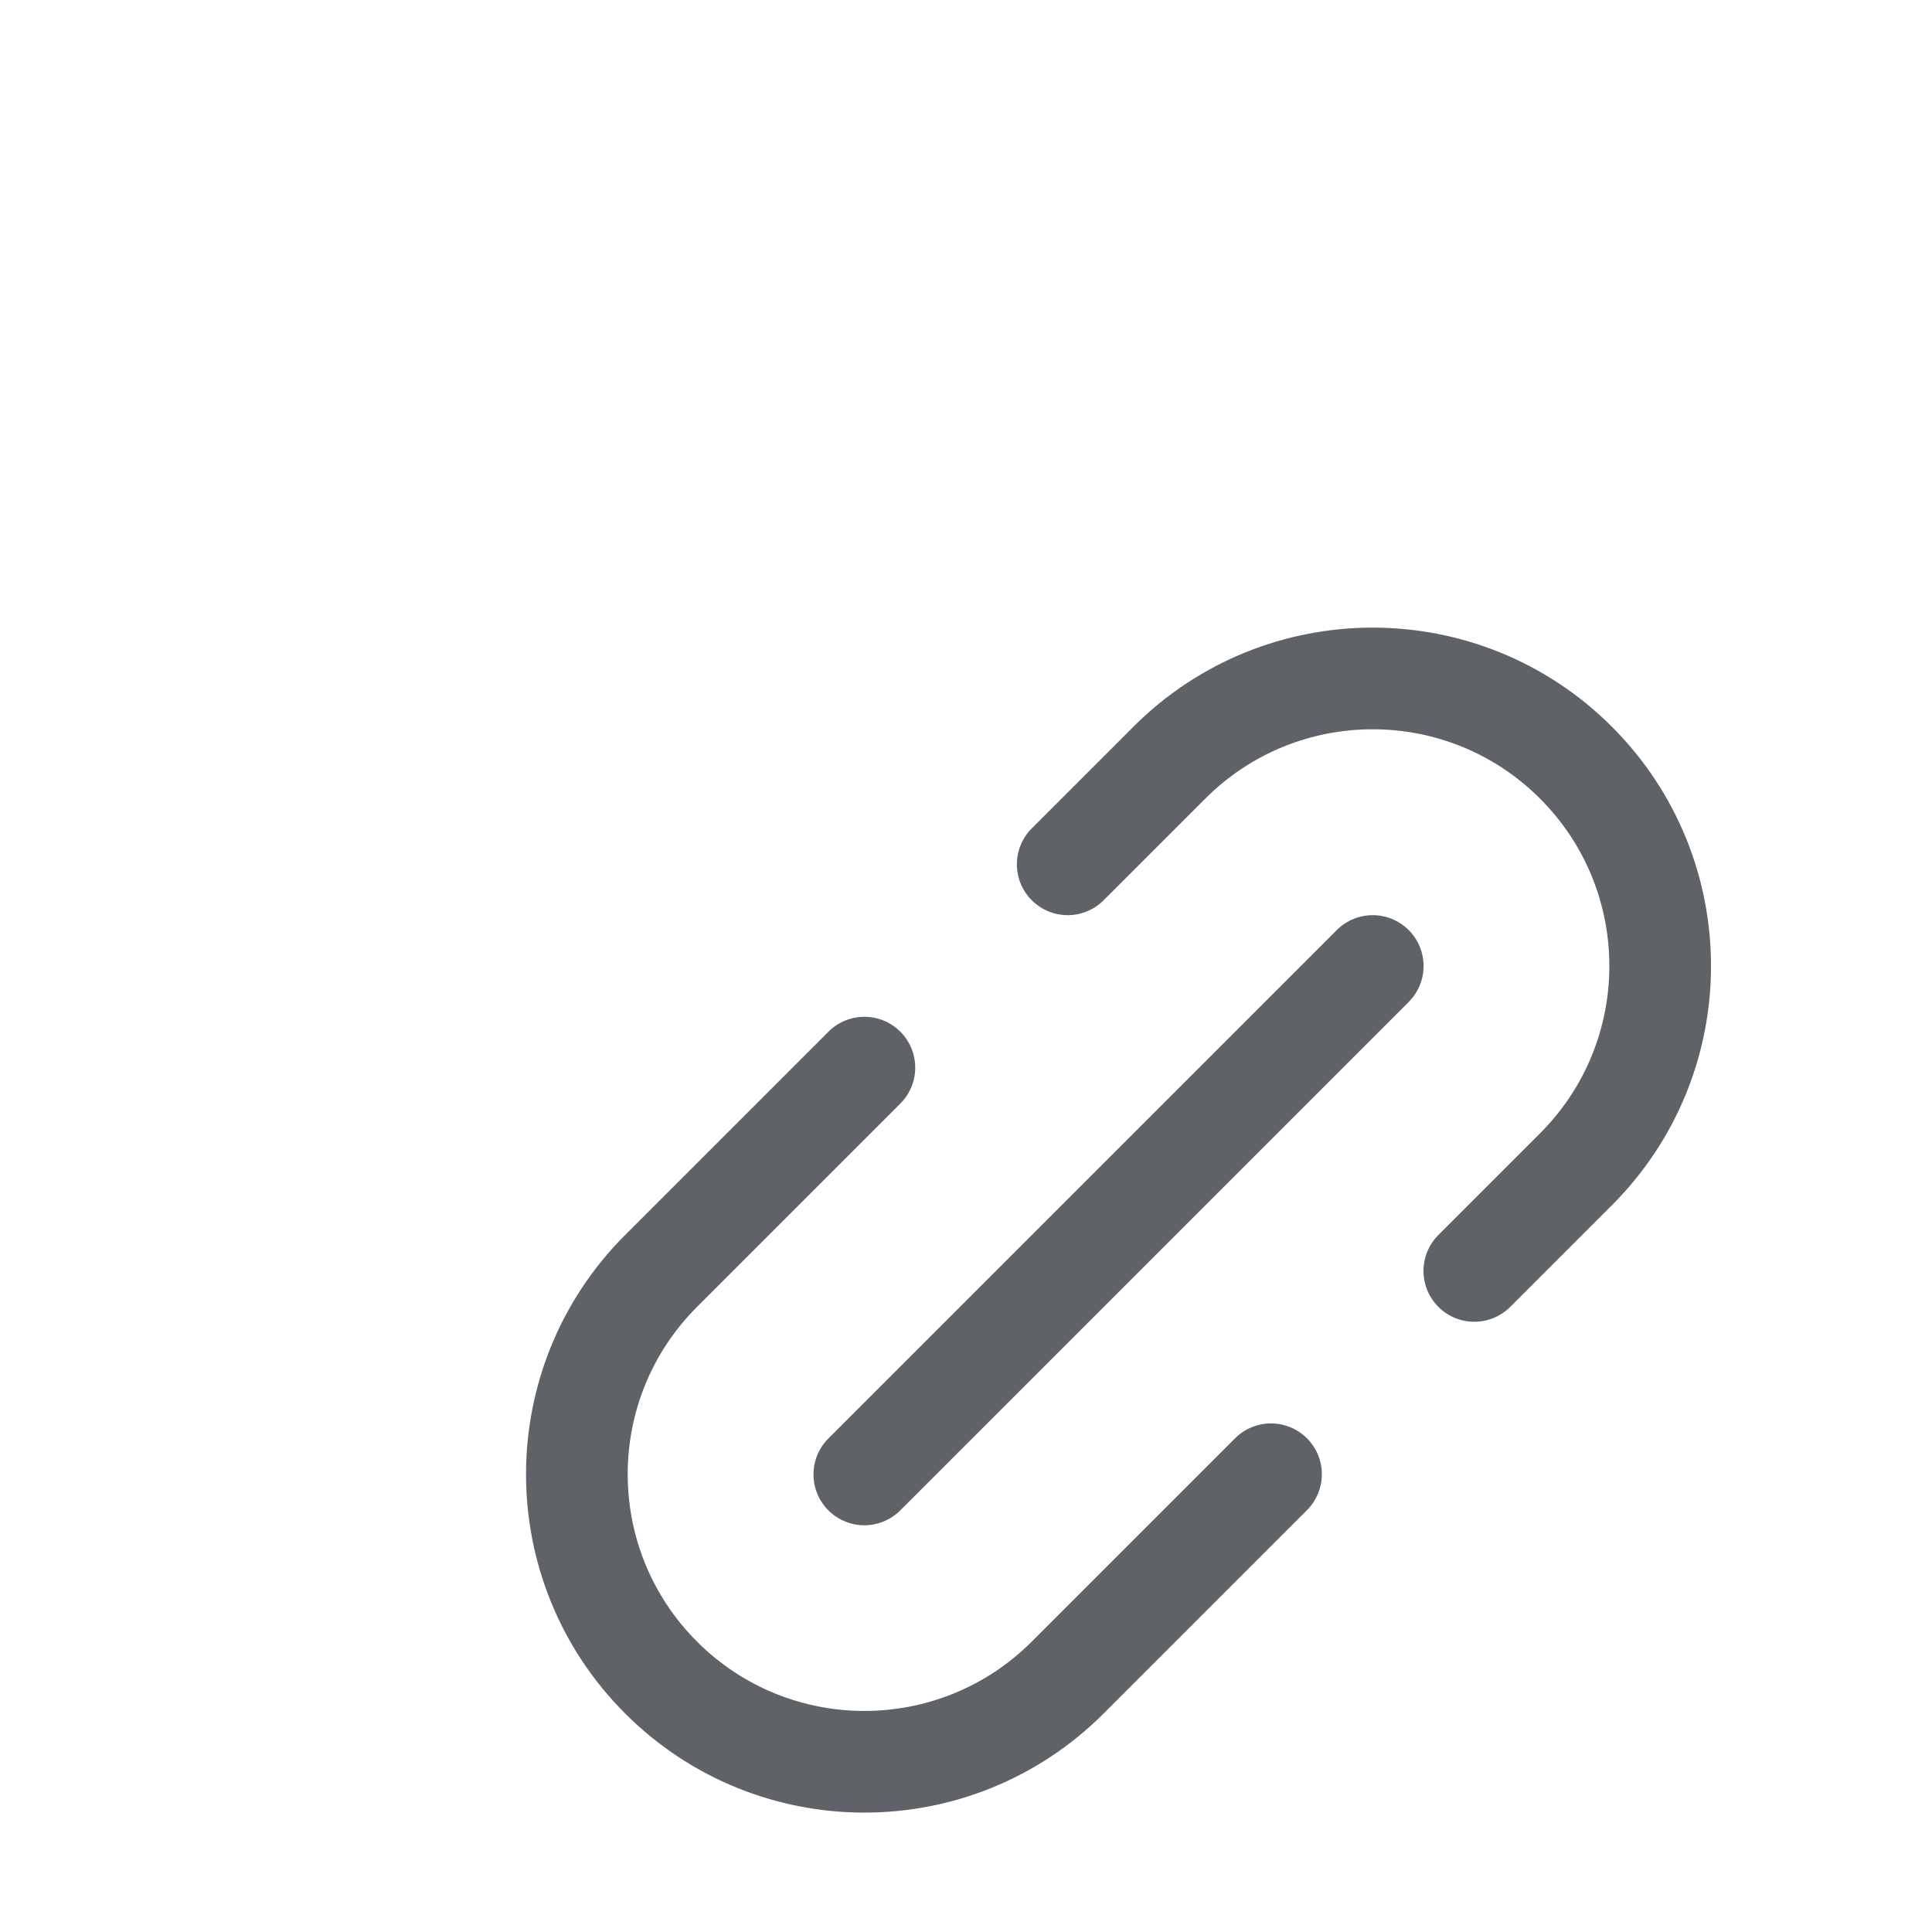 <svg height="14" viewBox="0 0 19 17" width="14" xmlns="http://www.w3.org/2000/svg"><g fill="none" fill-rule="evenodd" stroke="#5f6367" stroke-linecap="round" stroke-linejoin="round" transform="translate(4 4)"><path d="m4.172 4.879v-1.414c0-1.562 1.266-2.828 2.828-2.828s2.828 1.266 2.828 2.828v1.414m0 2.828v2.828c0 1.562-1.266 2.828-2.828 2.828s-2.828-1.266-2.828-2.828v-2.828" transform="matrix(.707 .707 -.707 .707 7 -2.899)"/><path d="m4.5 9.5 5-5"/></g></svg>